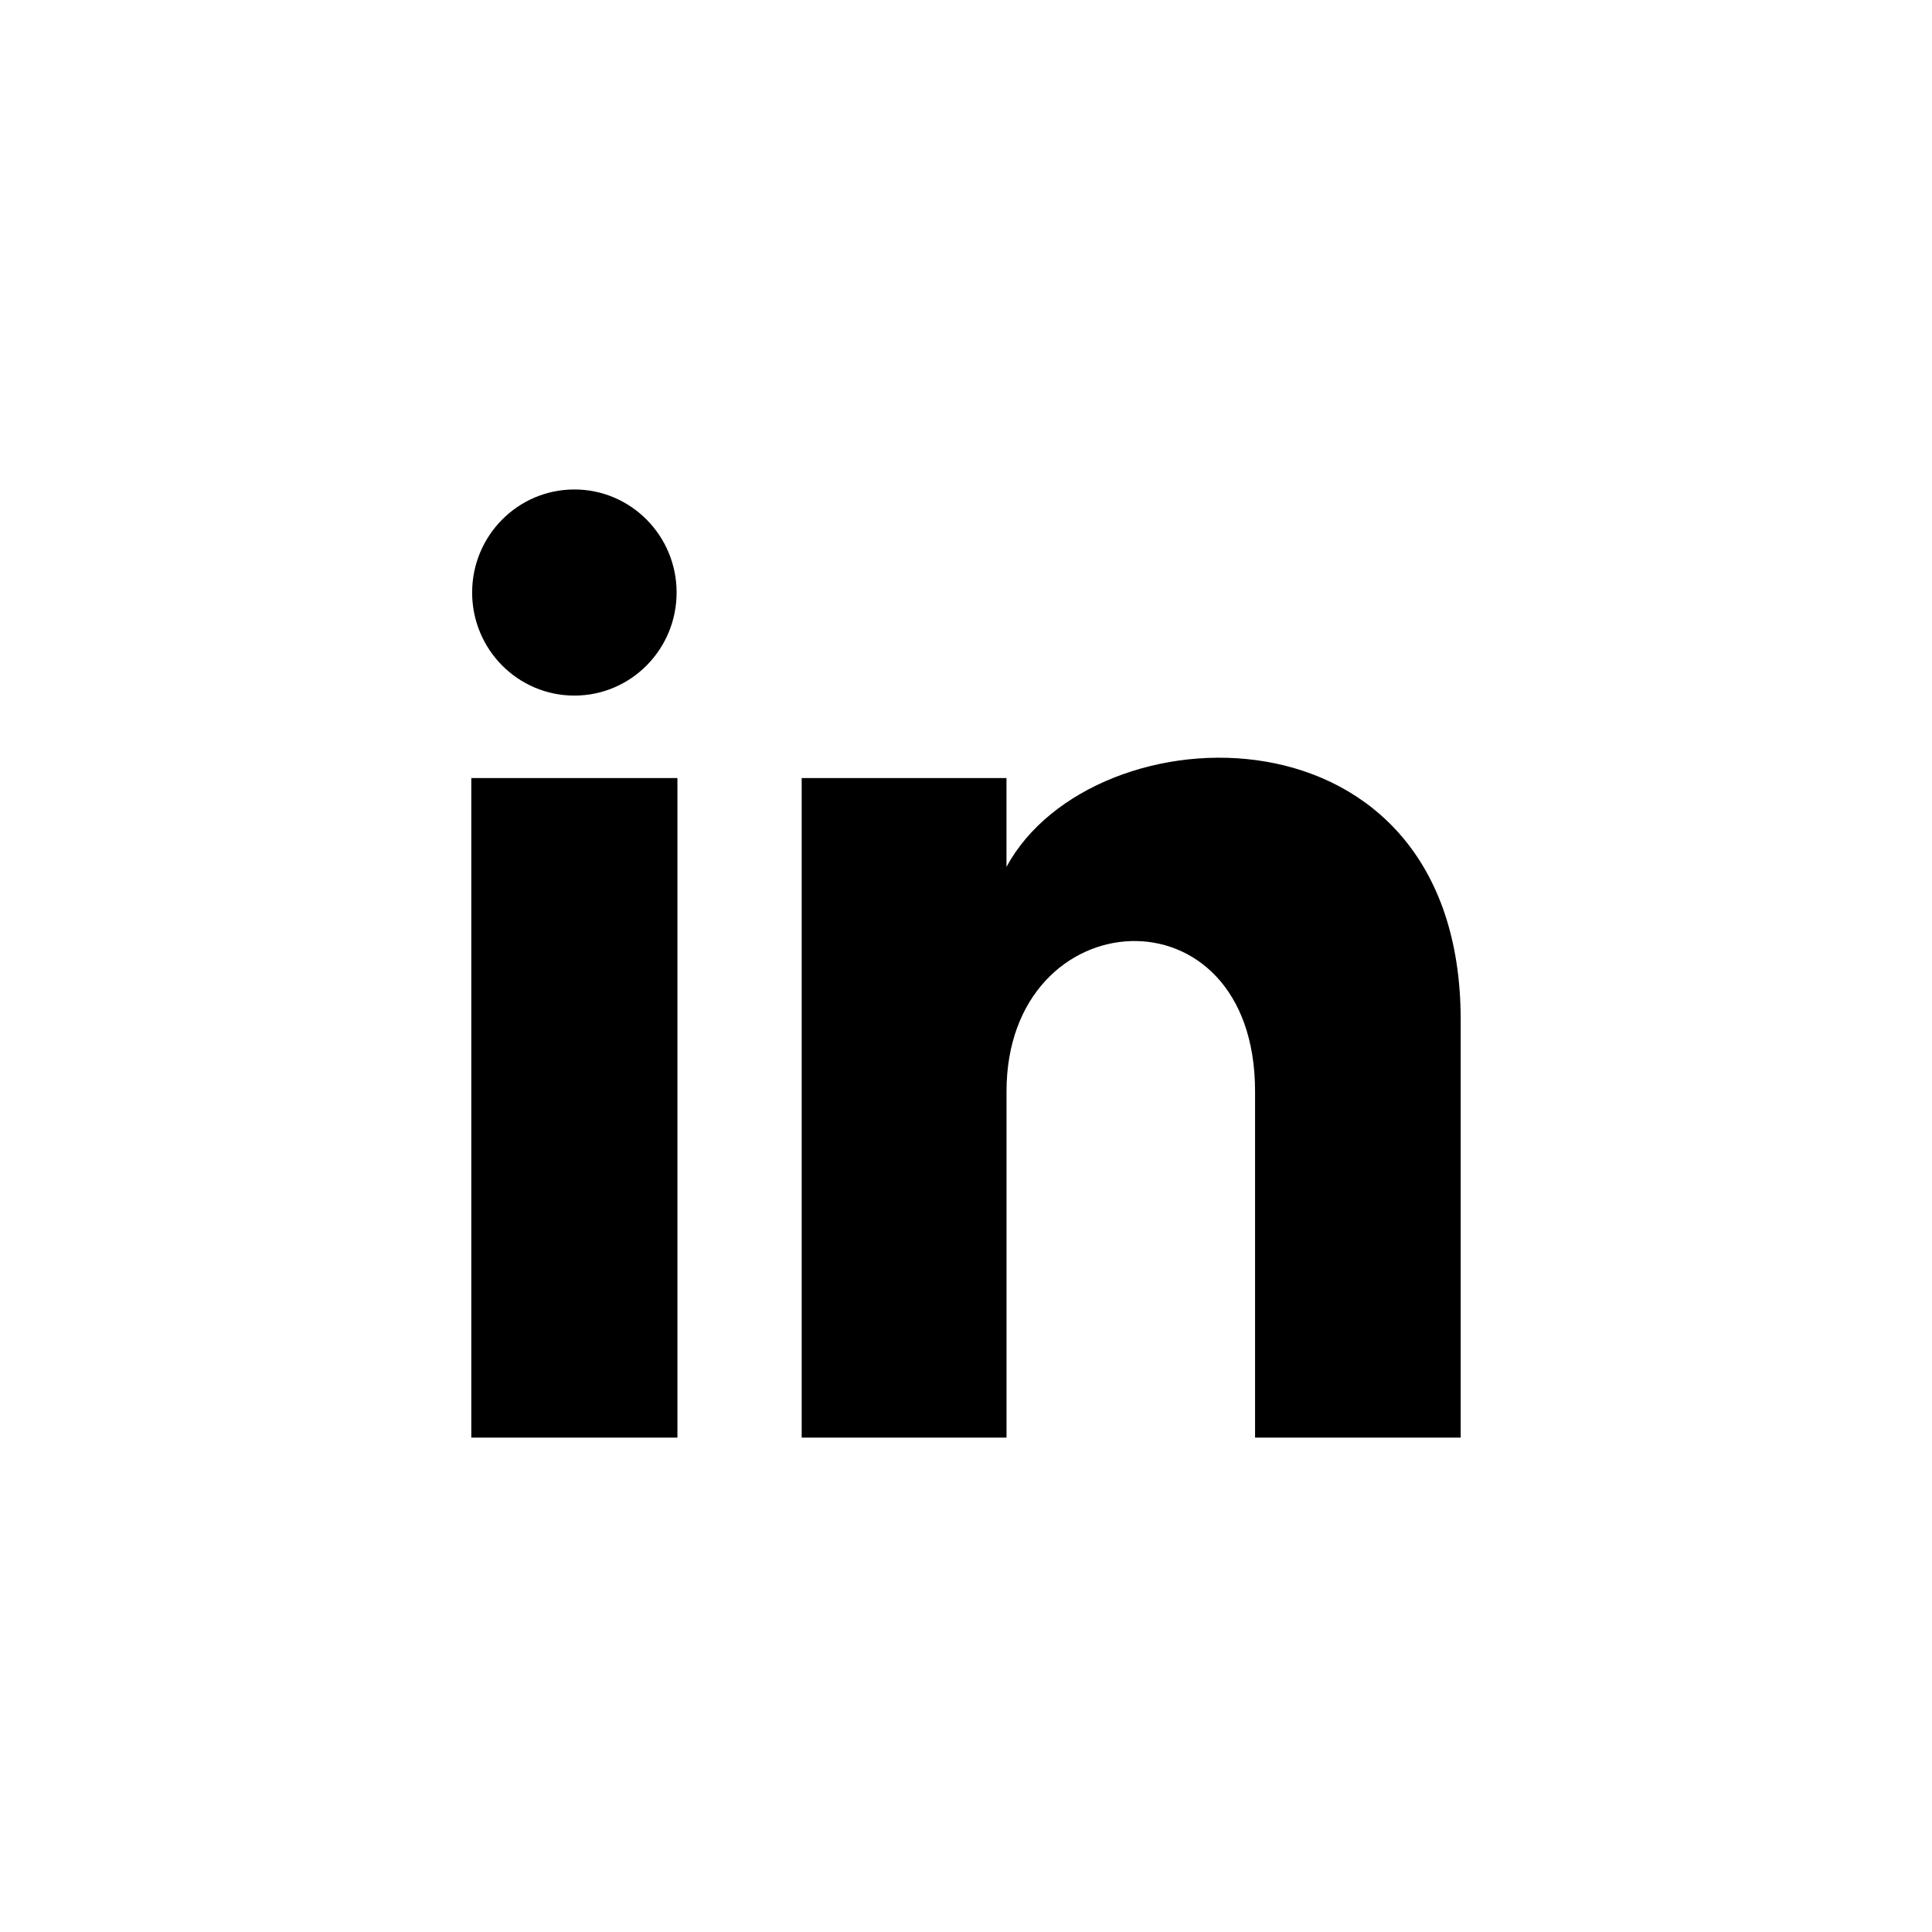 <?xml version="1.0" encoding="UTF-8"?>
<svg width="787px" height="787px" viewBox="0 0 787 787" version="1.1" xmlns="http://www.w3.org/2000/svg" xmlns:xlink="http://www.w3.org/1999/xlink">
    <title>linkedin</title>
    <g id="linkedin" stroke="none" stroke-width="1" fill="none" fill-rule="evenodd">
        <path d="M275.616,241.366 C275.616,264.557 256.976,283.348 233.97,283.348 C210.964,283.348 192.324,264.557 192.324,241.366 C192.324,218.192 210.964,199.384 233.97,199.384 C256.976,199.384 275.616,218.192 275.616,241.366 Z M275.951,316.933 L191.988,316.933 L191.988,585.616 L275.951,585.616 L275.951,316.933 Z M409.99,316.933 L326.564,316.933 L326.564,585.616 L410.007,585.616 L410.007,444.574 C410.007,366.152 511.25,359.738 511.25,444.574 L511.25,585.616 L595.012,585.616 L595.012,415.489 C595.012,283.163 445.188,287.982 409.99,353.121 L409.99,316.933 Z" id="Shape" fill="#000000" fill-rule="nonzero" transform="translate(393.5, 392.5) rotate(-360) translate(-393.5, -392.5) "></path>
    </g>
</svg>